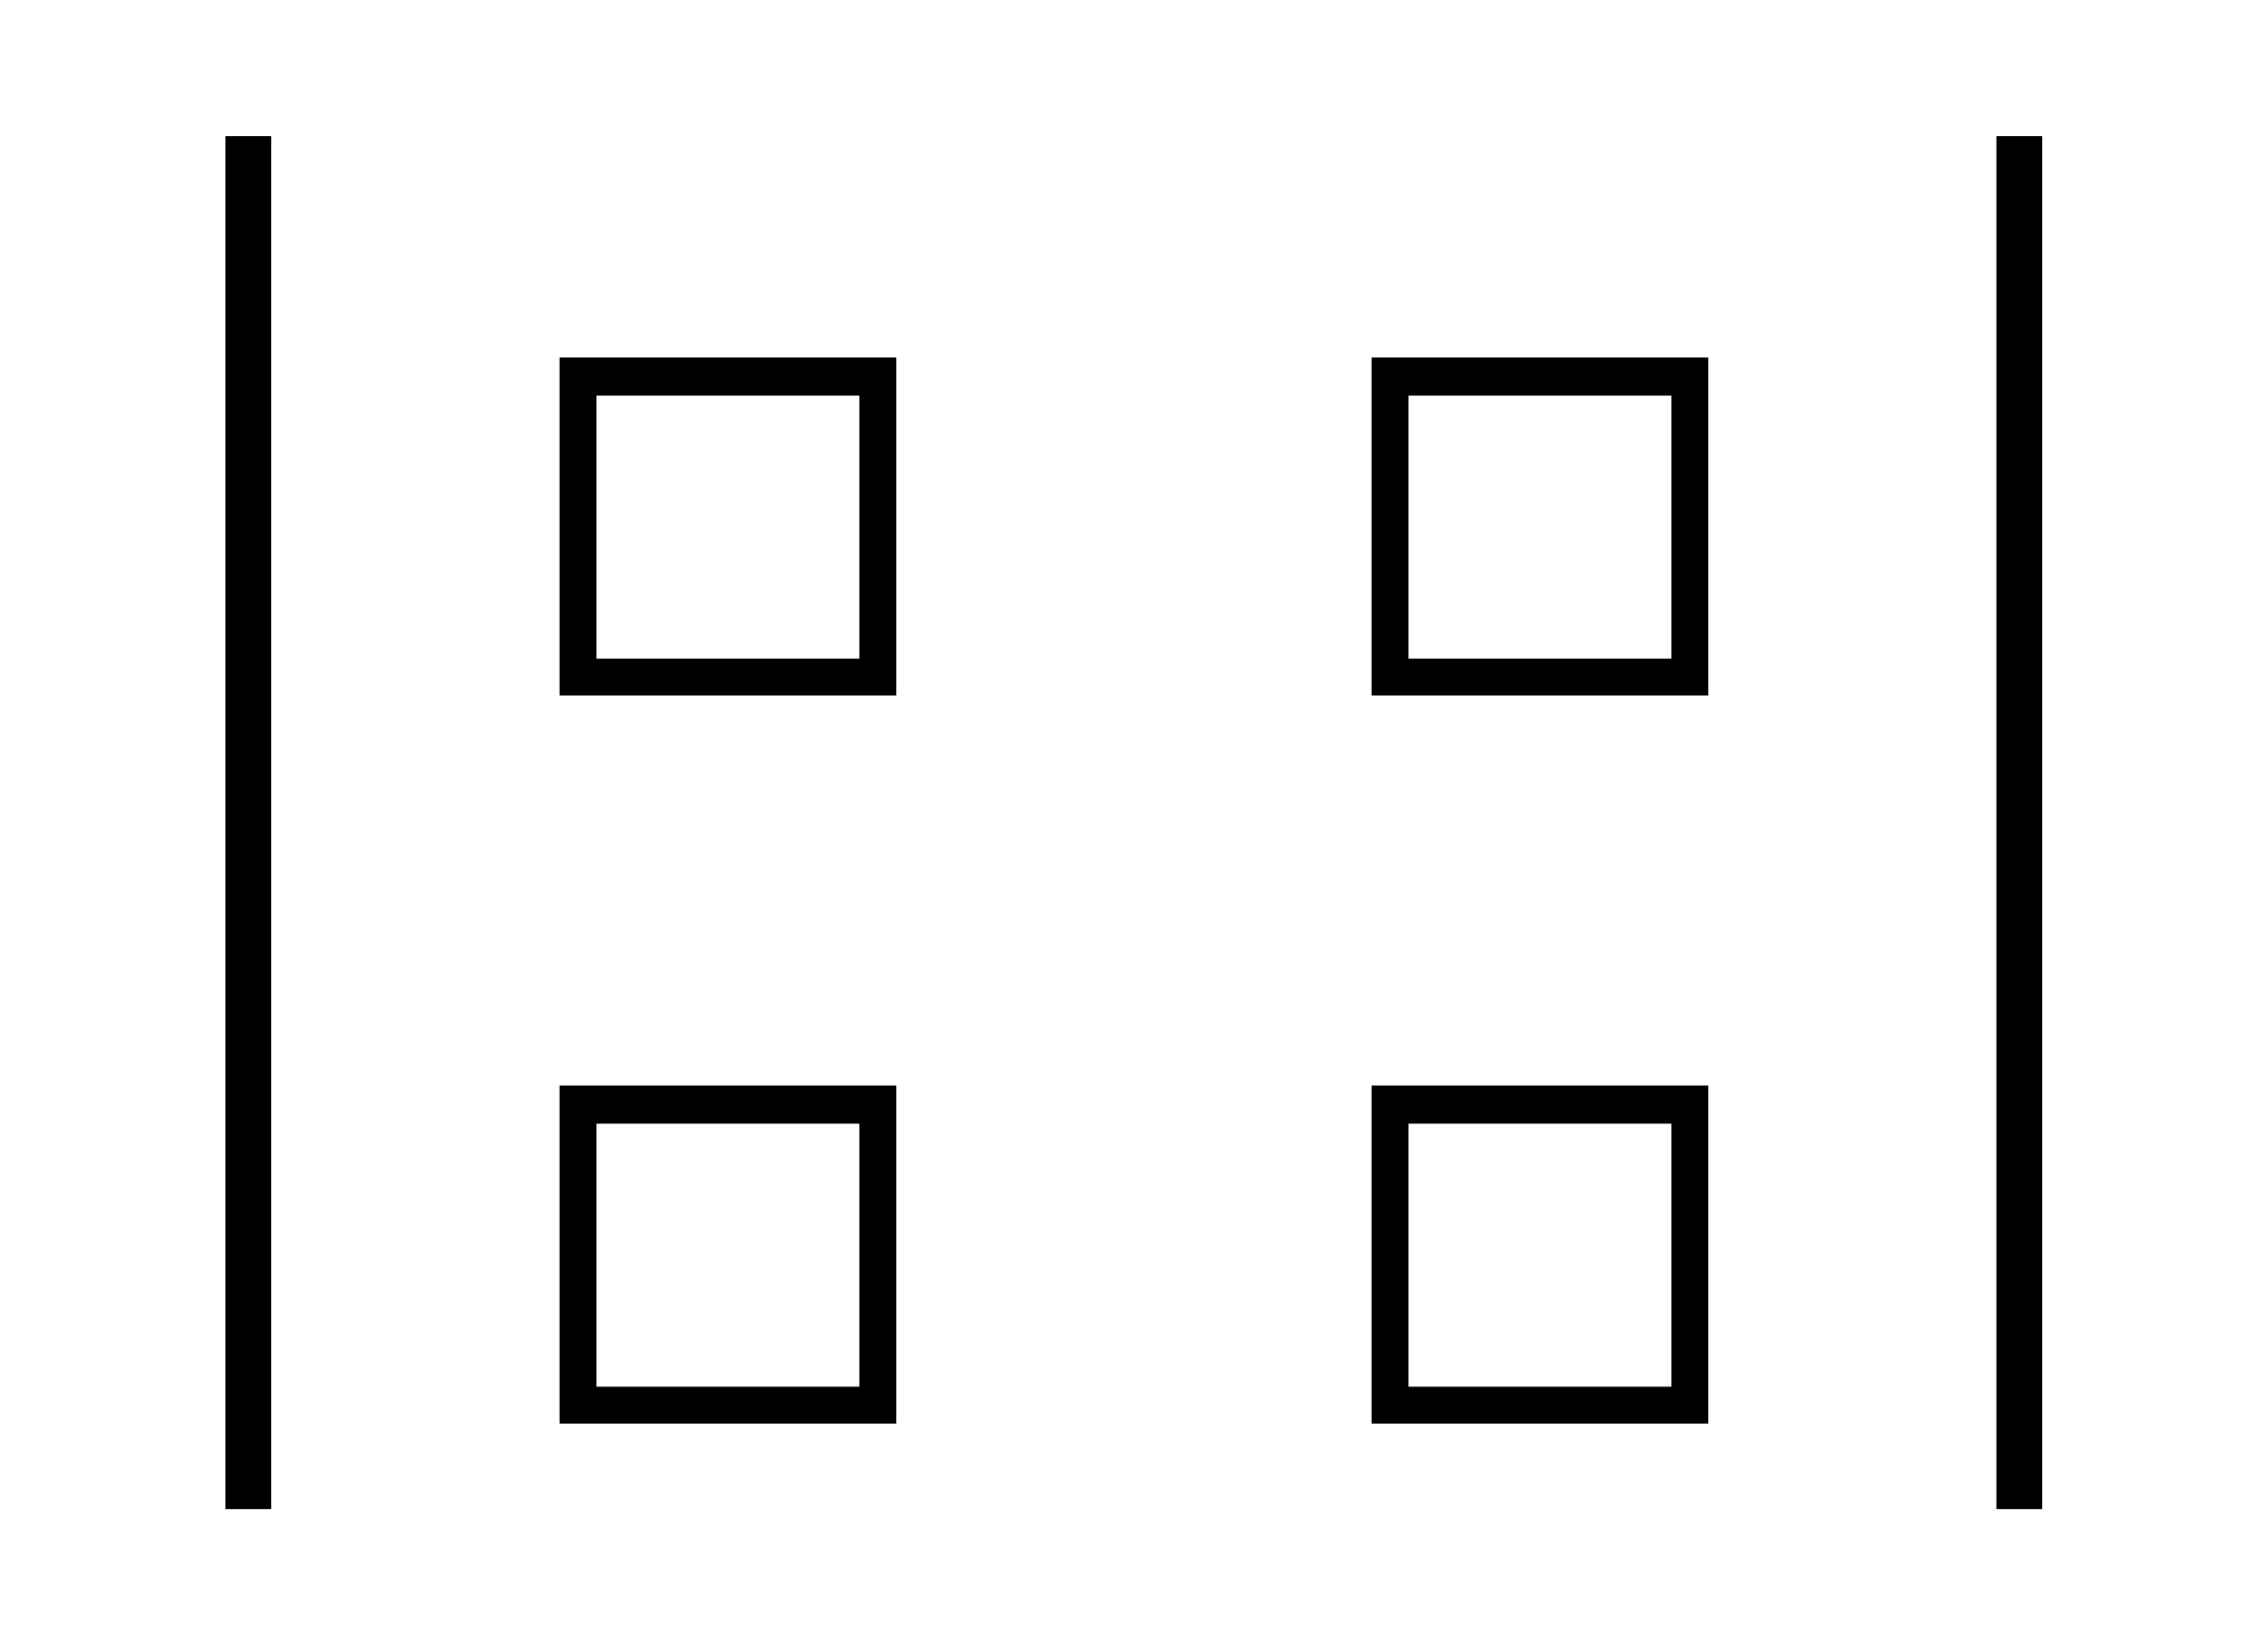 ﻿<svg xmlns="http://www.w3.org/2000/svg" width="64.8" height="47" style="width:64.8px;height:47px;font-family:Asana-Math, Asana;background:transparent;"><g><g><g><g><g><g style="transform:matrix(1,0,0,1,14.95,19.8);"><path d="M623 560L65 560L65 0L623 0ZM569 504L569 54L119 54L119 504Z" stroke="rgb(0, 0, 0)" stroke-width="8" fill="rgb(0, 0, 0)" style="transform:matrix(0.017,0,0,-0.017,0,0);"></path></g></g></g><g><g><g style="transform:matrix(1,0,0,1,38.15,19.8);"><path d="M623 560L65 560L65 0L623 0ZM569 504L569 54L119 54L119 504Z" stroke="rgb(0, 0, 0)" stroke-width="8" fill="rgb(0, 0, 0)" style="transform:matrix(0.017,0,0,-0.017,0,0);"></path></g></g></g><g><g><g style="transform:matrix(1,0,0,1,14.95,40.6);"><path d="M623 560L65 560L65 0L623 0ZM569 504L569 54L119 54L119 504Z" stroke="rgb(0, 0, 0)" stroke-width="8" fill="rgb(0, 0, 0)" style="transform:matrix(0.017,0,0,-0.017,0,0);"></path></g></g></g><g><g><g style="transform:matrix(1,0,0,1,38.15,40.6);"><path d="M623 560L65 560L65 0L623 0ZM569 504L569 54L119 54L119 504Z" stroke="rgb(0, 0, 0)" stroke-width="8" fill="rgb(0, 0, 0)" style="transform:matrix(0.017,0,0,-0.017,0,0);"></path></g></g></g><svg x="2" style="overflow:visible;" y="2" height="43" width="10.2"><rect style="fill:rgb(0, 0, 0);stroke-width:1px;stroke:none;" x="4.44" y="1.89" width="1.31" height="39.22"></rect></svg><svg x="52.6" style="overflow:visible;" y="2" height="43" width="10.2"><rect style="fill:rgb(0, 0, 0);stroke-width:1px;stroke:none;" x="4.44" y="1.89" width="1.31" height="39.22"></rect></svg></g></g></g></svg>